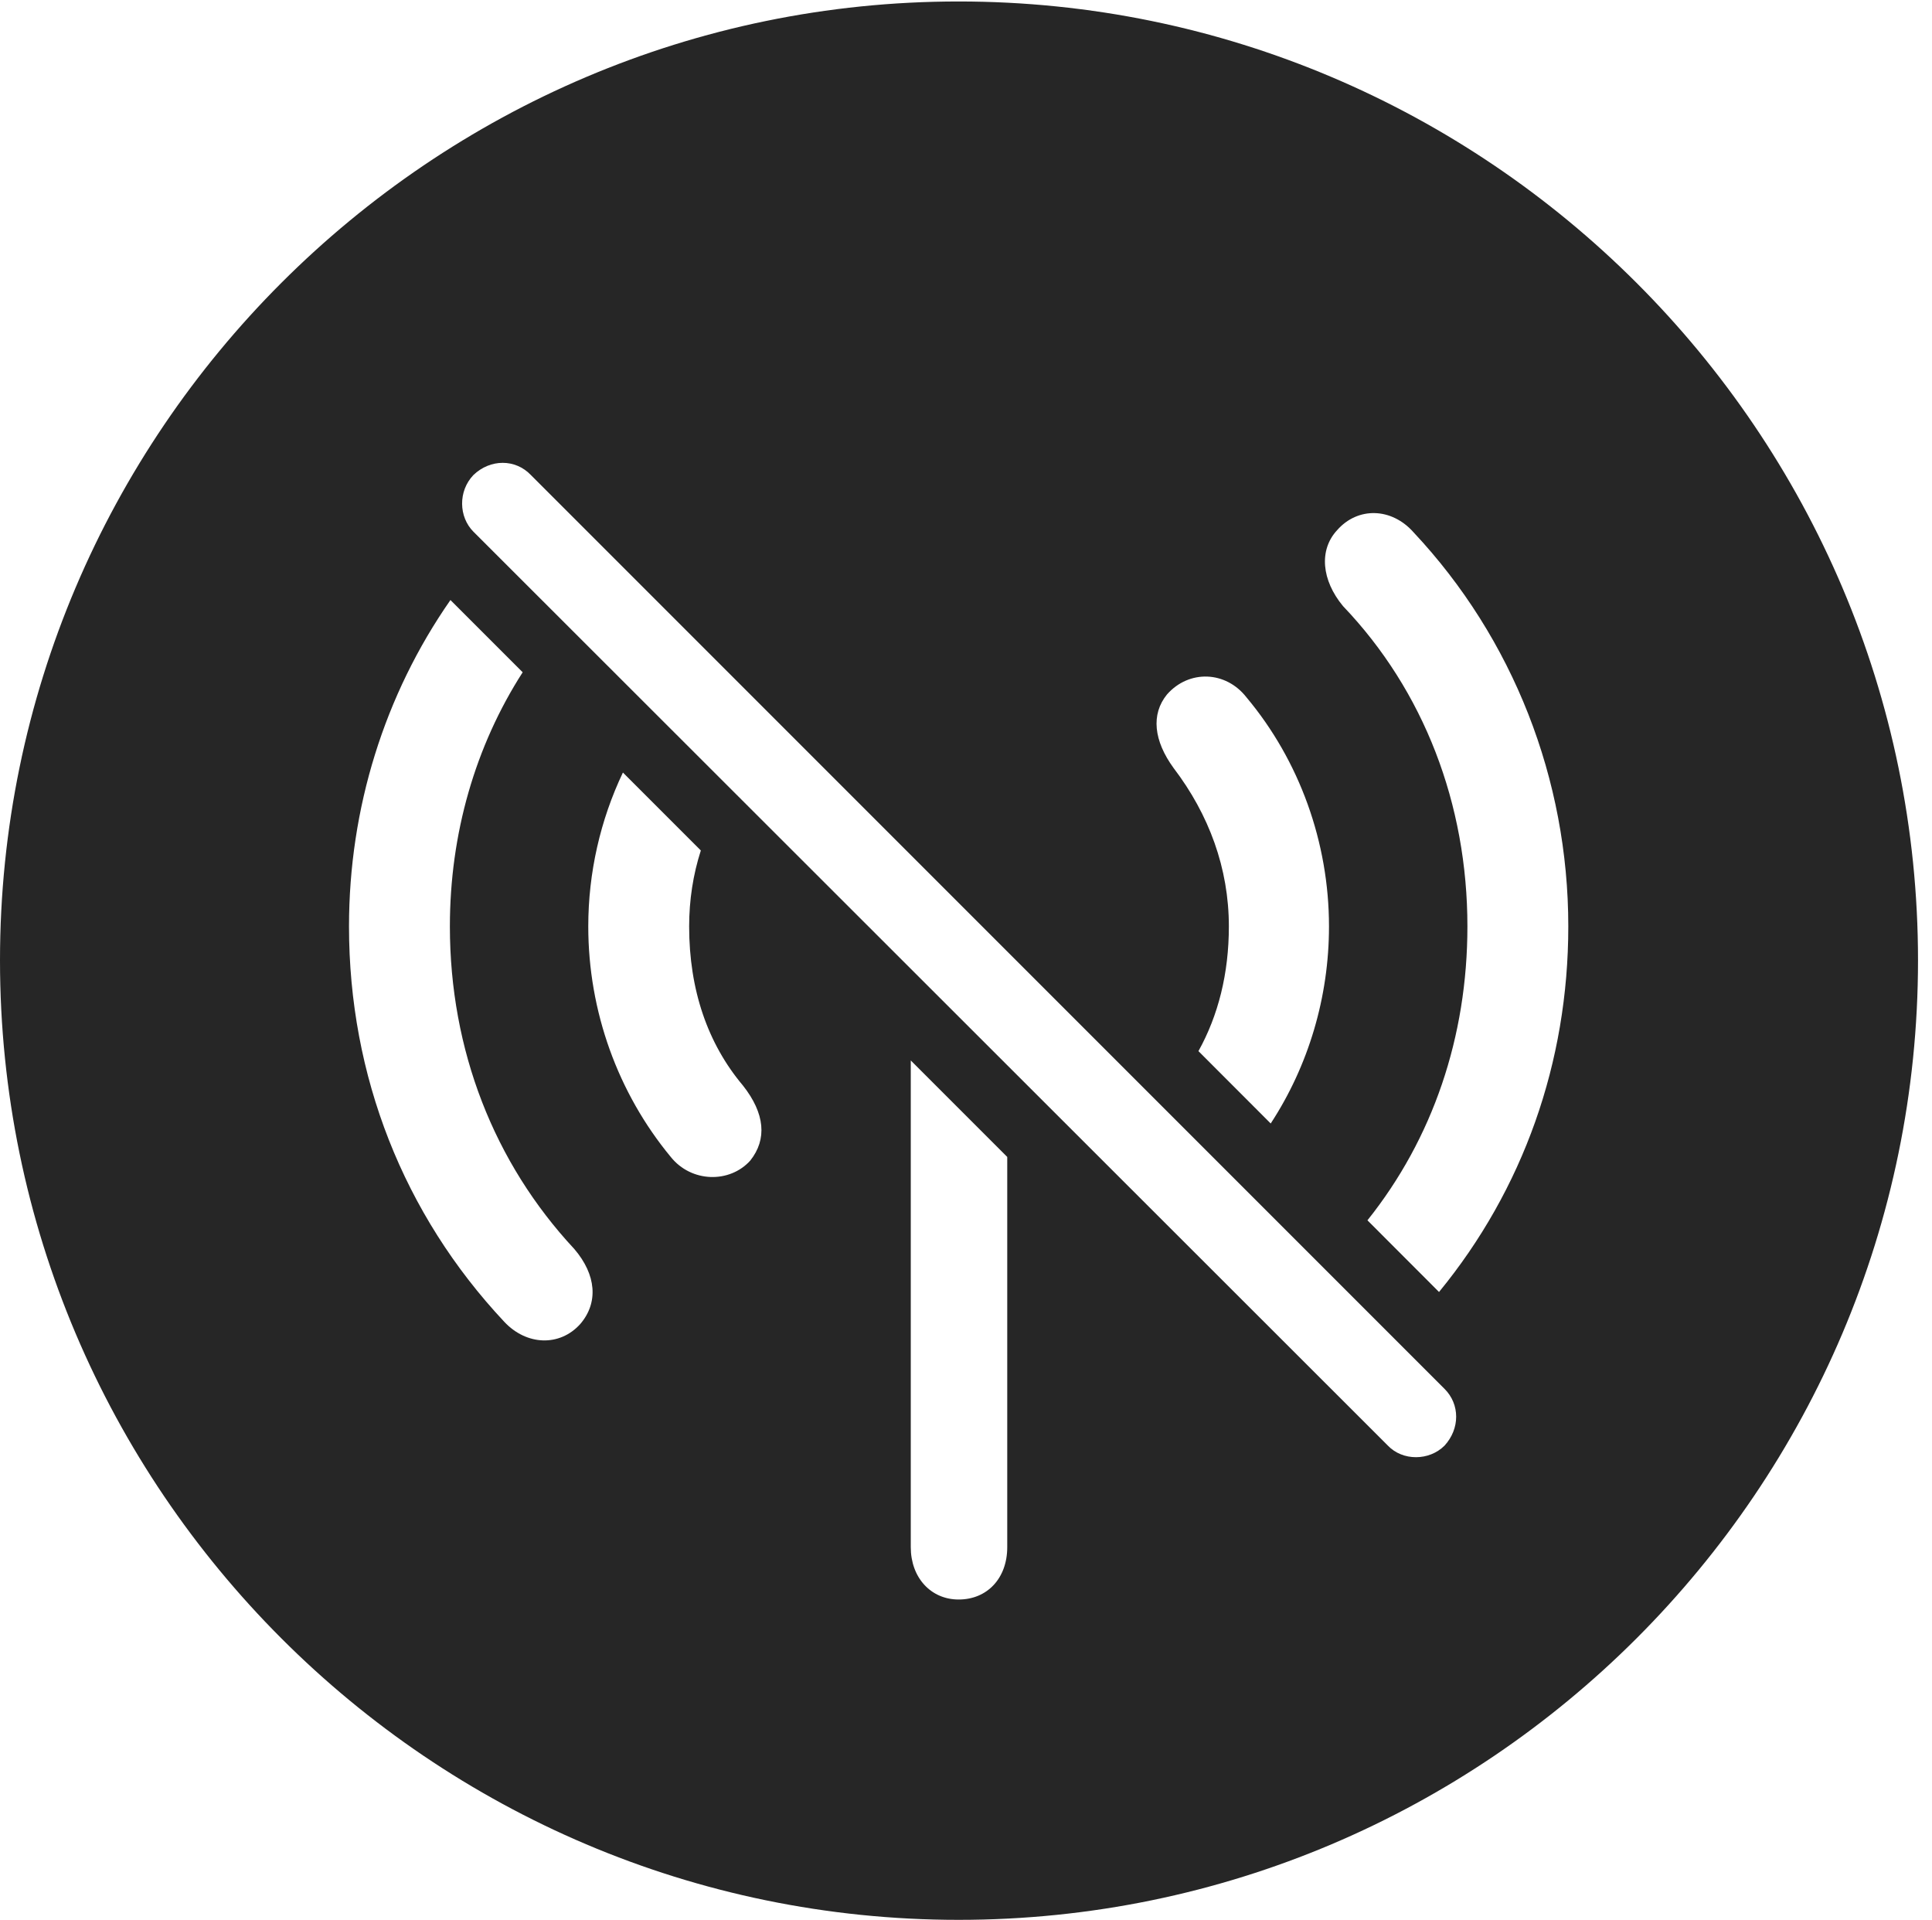 <?xml version="1.0" encoding="UTF-8"?>
<!--Generator: Apple Native CoreSVG 326-->
<!DOCTYPE svg
PUBLIC "-//W3C//DTD SVG 1.1//EN"
       "http://www.w3.org/Graphics/SVG/1.1/DTD/svg11.dtd">
<svg version="1.1" xmlns="http://www.w3.org/2000/svg" xmlns:xlink="http://www.w3.org/1999/xlink" viewBox="0 0 51.25 50.918">
 <g>
  <rect height="50.918" opacity="0" width="51.25" x="0" y="0"/>
  <path d="M50.879 25.469C50.879 39.492 39.453 50.918 25.43 50.918C11.426 50.918 0 39.492 0 25.469C0 11.465 11.426 0.039 25.43 0.039C39.453 0.039 50.879 11.465 50.879 25.469ZM24.16 41.035C24.16 41.836 24.688 42.422 25.43 42.422C26.191 42.422 26.719 41.855 26.719 41.035L26.719 30.684L24.16 28.125ZM12.559 12.598C12.148 13.027 12.168 13.711 12.559 14.102L36.816 38.34C37.207 38.75 37.91 38.75 38.32 38.34C38.73 37.891 38.73 37.246 38.32 36.836L14.082 12.598C13.672 12.168 13.008 12.168 12.559 12.598ZM9.258 24.57C9.258 28.535 10.703 32.207 13.379 35.059C13.965 35.684 14.844 35.723 15.391 35.117C15.879 34.551 15.82 33.809 15.234 33.125C13.105 30.84 11.934 27.852 11.934 24.57C11.934 22.111 12.608 19.787 13.865 17.83L11.949 15.914C10.197 18.427 9.258 21.442 9.258 24.57ZM35.469 14.062C34.98 14.59 35.059 15.391 35.625 16.074C37.773 18.32 38.926 21.328 38.926 24.57C38.926 27.501 38.007 30.198 36.274 32.365L38.173 34.266C40.404 31.547 41.602 28.18 41.602 24.57C41.602 20.664 40.137 16.934 37.5 14.121C36.914 13.457 36.016 13.438 35.469 14.062ZM15.605 24.57C15.605 26.816 16.387 28.984 17.793 30.684C18.34 31.367 19.355 31.387 19.902 30.781C20.352 30.215 20.293 29.531 19.707 28.789C18.77 27.676 18.281 26.25 18.281 24.57C18.281 23.872 18.385 23.198 18.591 22.556L16.524 20.489C15.924 21.75 15.605 23.148 15.605 24.57ZM30.957 18.418C30.527 18.945 30.605 19.648 31.133 20.371C32.07 21.602 32.598 23.027 32.598 24.57C32.598 25.822 32.316 26.933 31.791 27.878L33.708 29.797C34.711 28.263 35.254 26.444 35.254 24.57C35.254 22.344 34.473 20.176 33.066 18.496C32.52 17.793 31.543 17.754 30.957 18.418Z" fill="black" fill-opacity="0.85"/>
 </g>
</svg>
